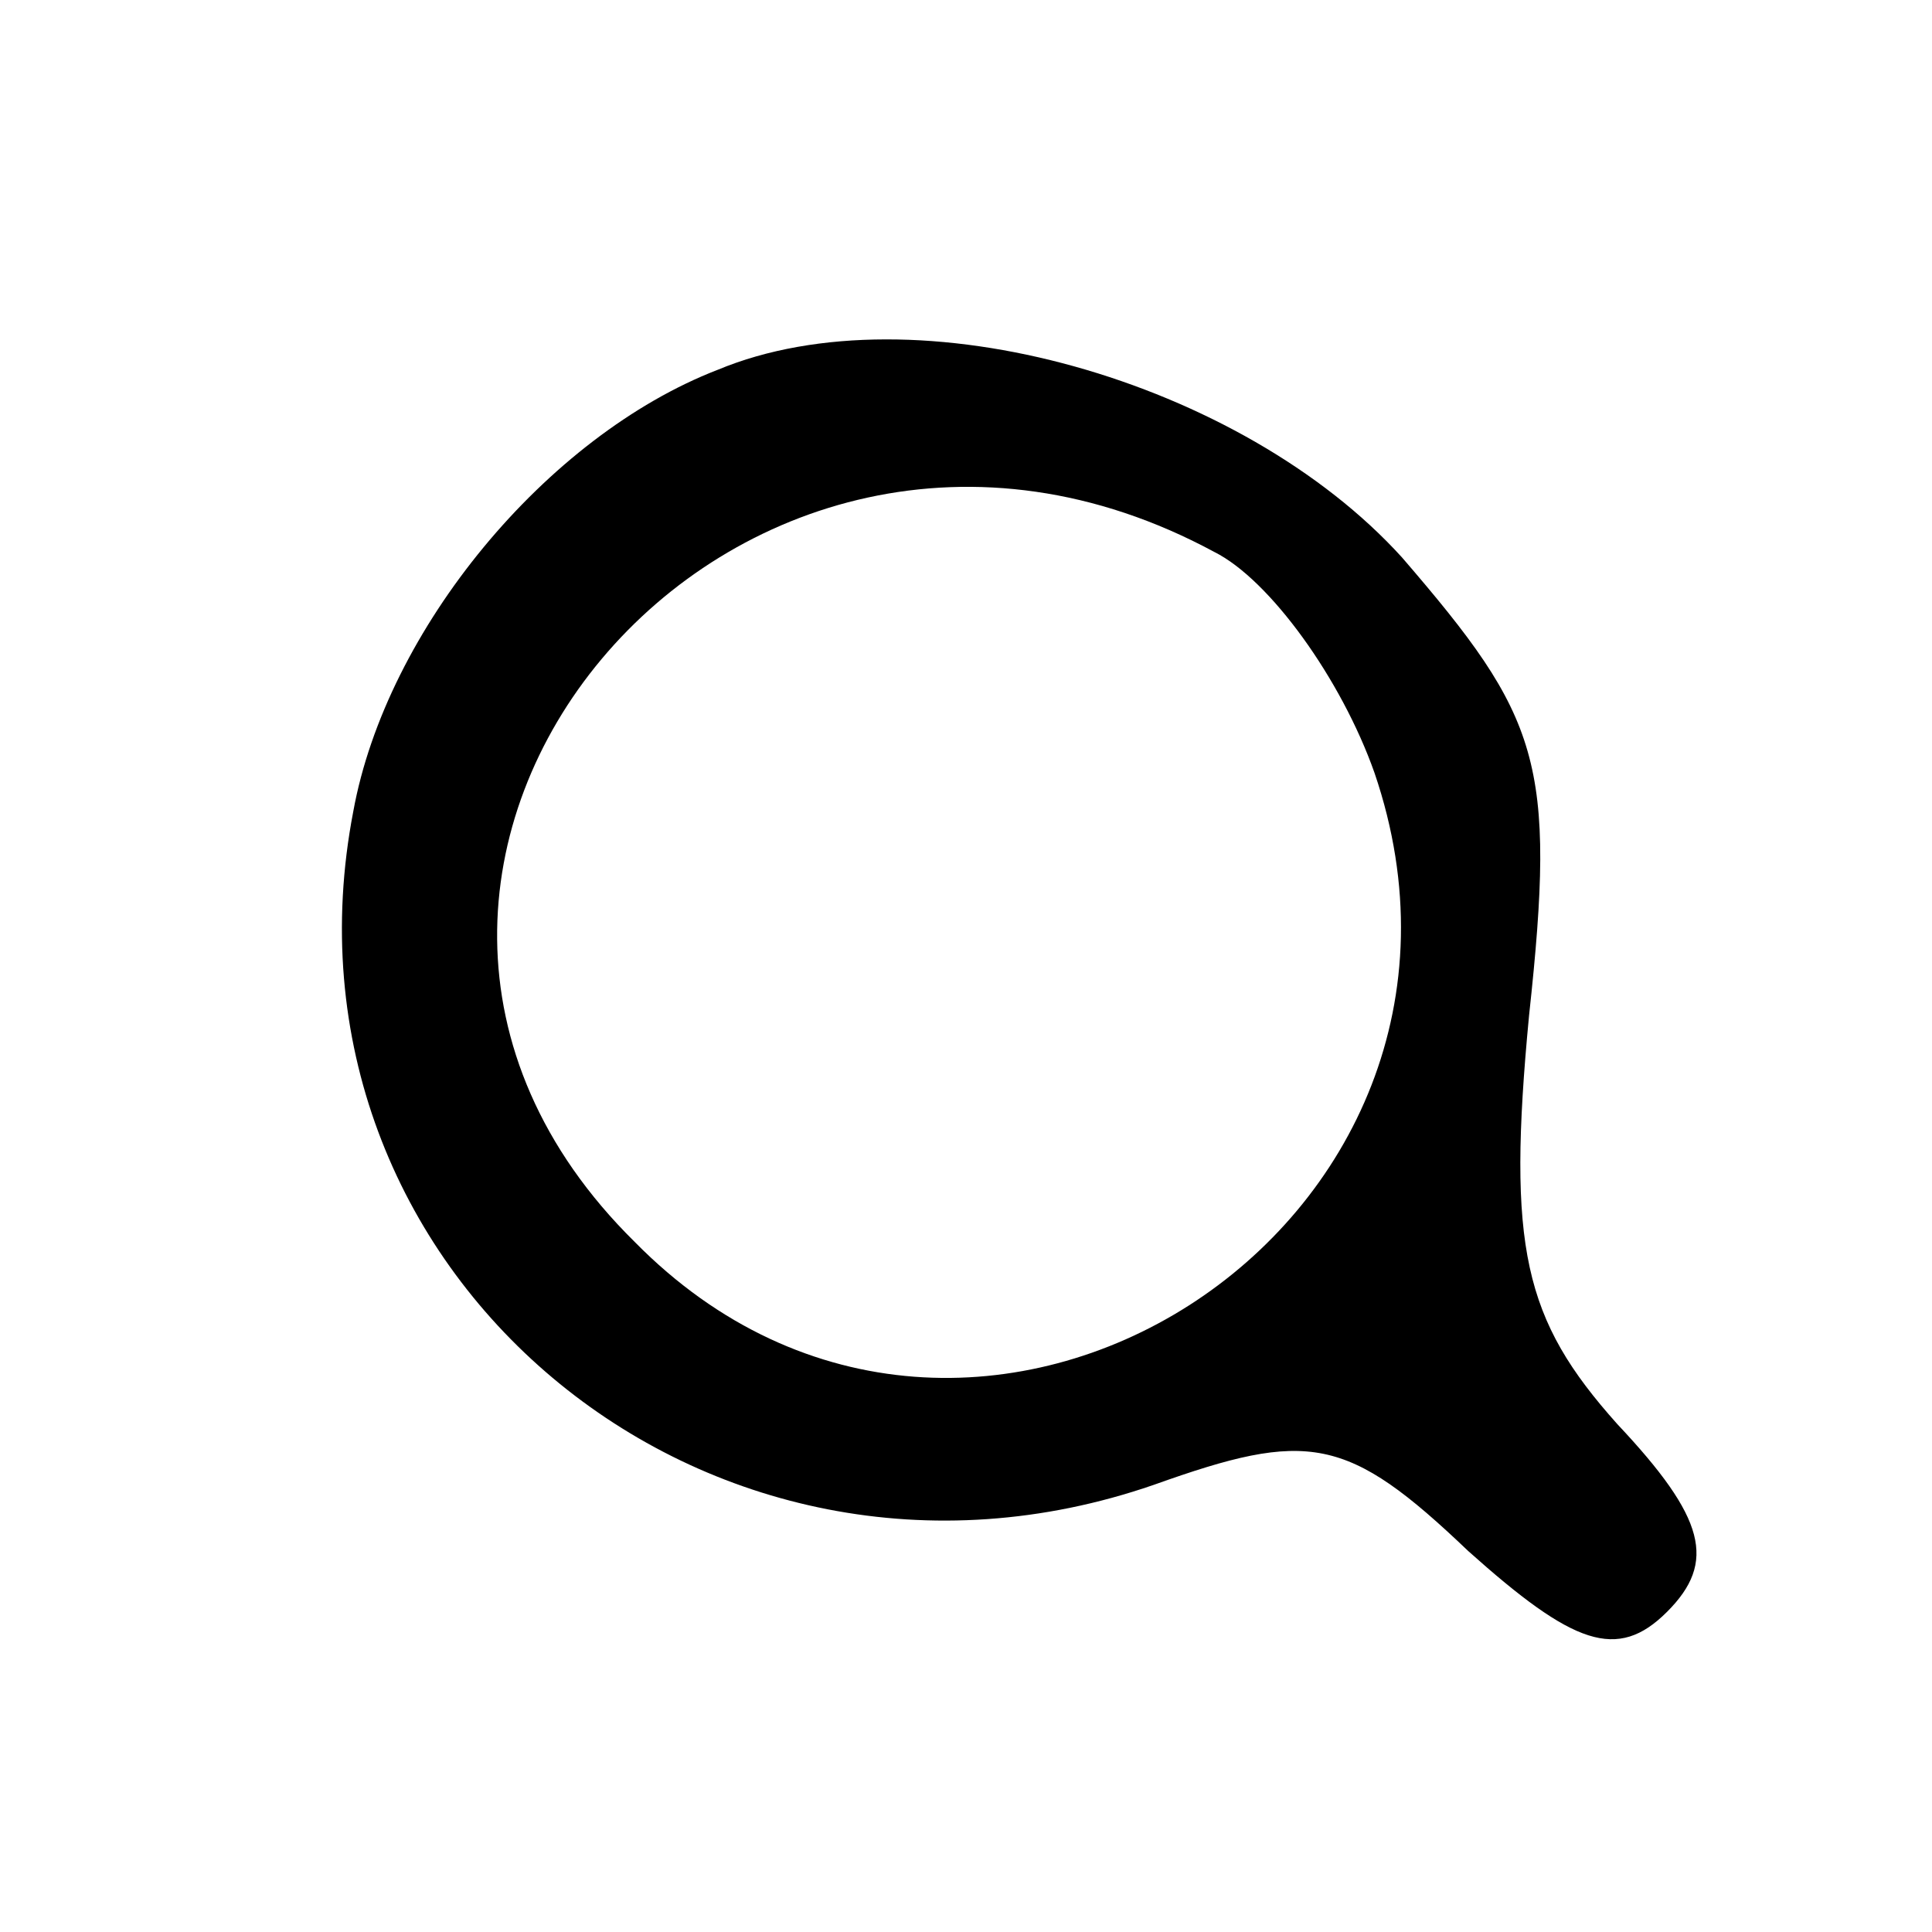 <?xml version="1.0" standalone="no"?>
<!DOCTYPE svg PUBLIC "-//W3C//DTD SVG 20010904//EN"
 "http://www.w3.org/TR/2001/REC-SVG-20010904/DTD/svg10.dtd">
<svg version="1.0" xmlns="http://www.w3.org/2000/svg"
 width="35pt" height="35pt" viewBox="0 0 35 35"
 preserveAspectRatio="xMidYMid meet">
<g transform="translate(0,35) scale(0.1,-0.1)"
fill="#000000" stroke="none">
<path d="M130 283 c-31 -12 -60 -47 -66 -80 -16 -83 64 -150 145 -122 28 10
35 9 57 -12 19 -17 27 -20 36 -11 9 9 7 17 -9 34 -17 19 -20 32 -16 74 5 46 2
54 -23 83 -29 32 -88 49 -124 34z m90 -33 c10 -5 23 -23 29 -40 28 -82 -73
-147 -134 -85 -69 68 18 172 105 125z"/>
</g>
</svg>
